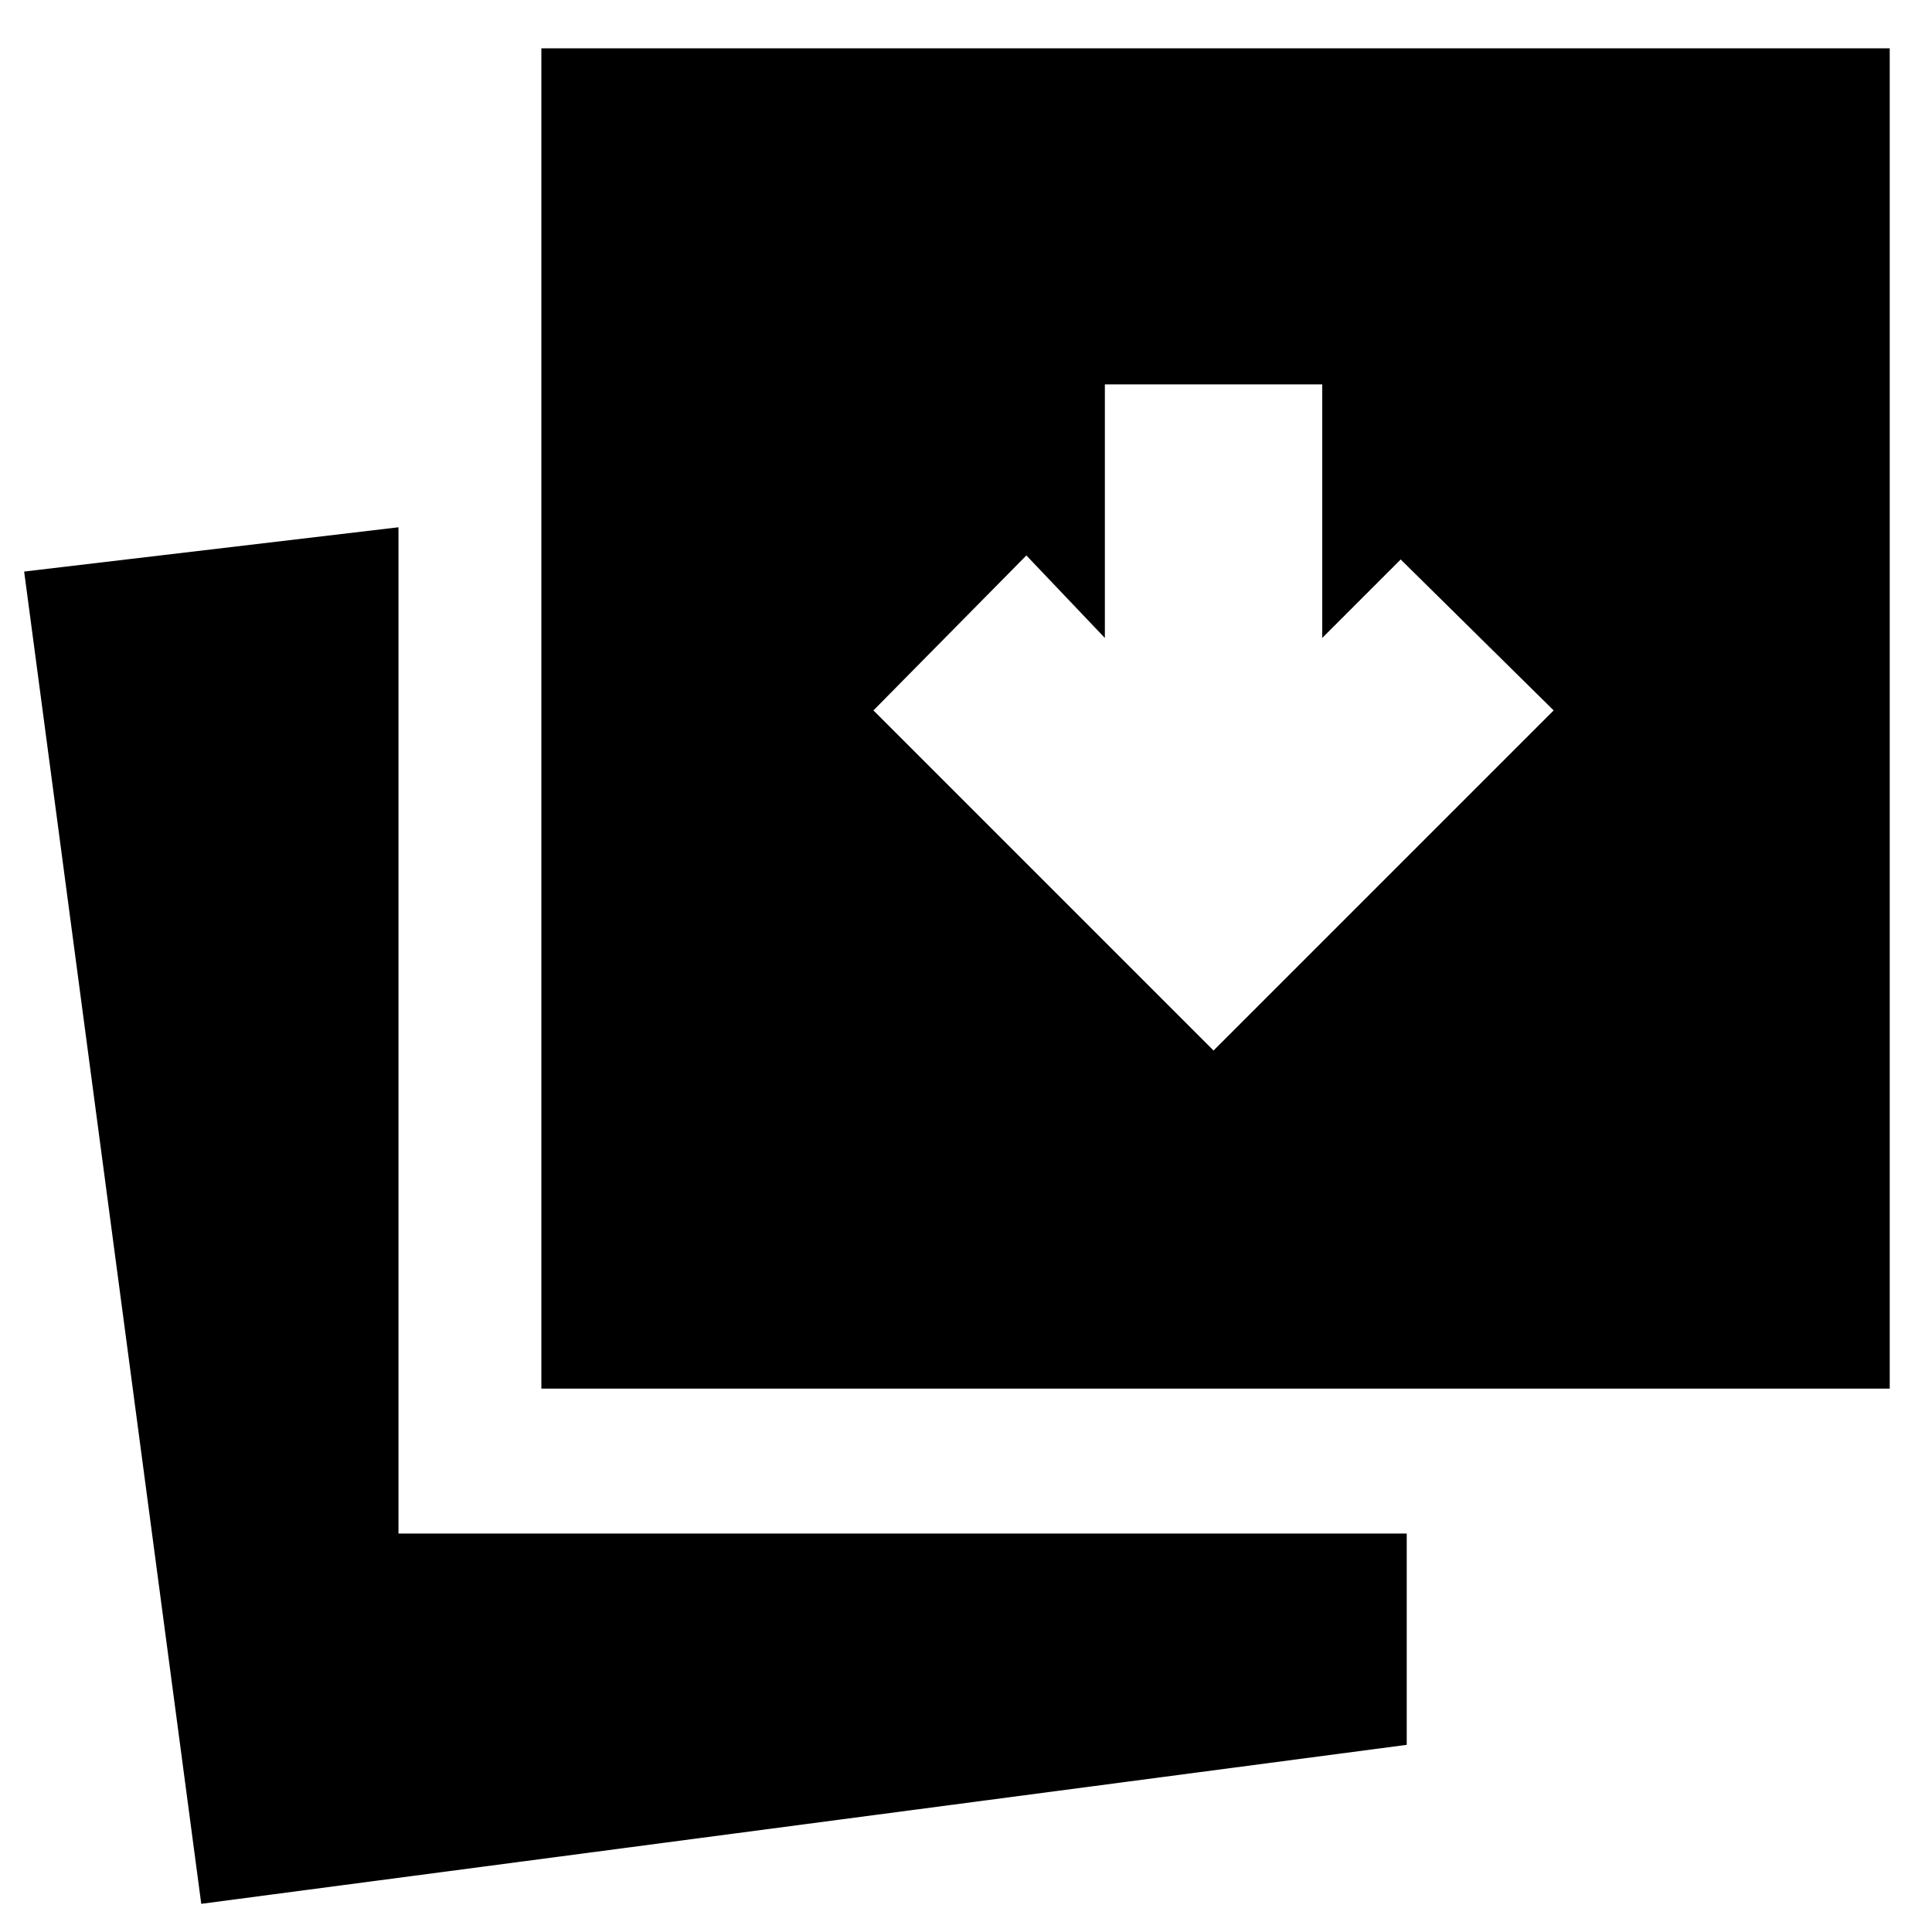 <svg xmlns="http://www.w3.org/2000/svg" height="20" viewBox="0 96 960 960" width="20"><path d="m603 618 169-169-76-75-39 39V287H549v126l-39-41-76 77 169 169Zm-503 424L12 380l186-22v500h501v105l-599 79Zm169-256V120h670v666H269Z"/></svg>